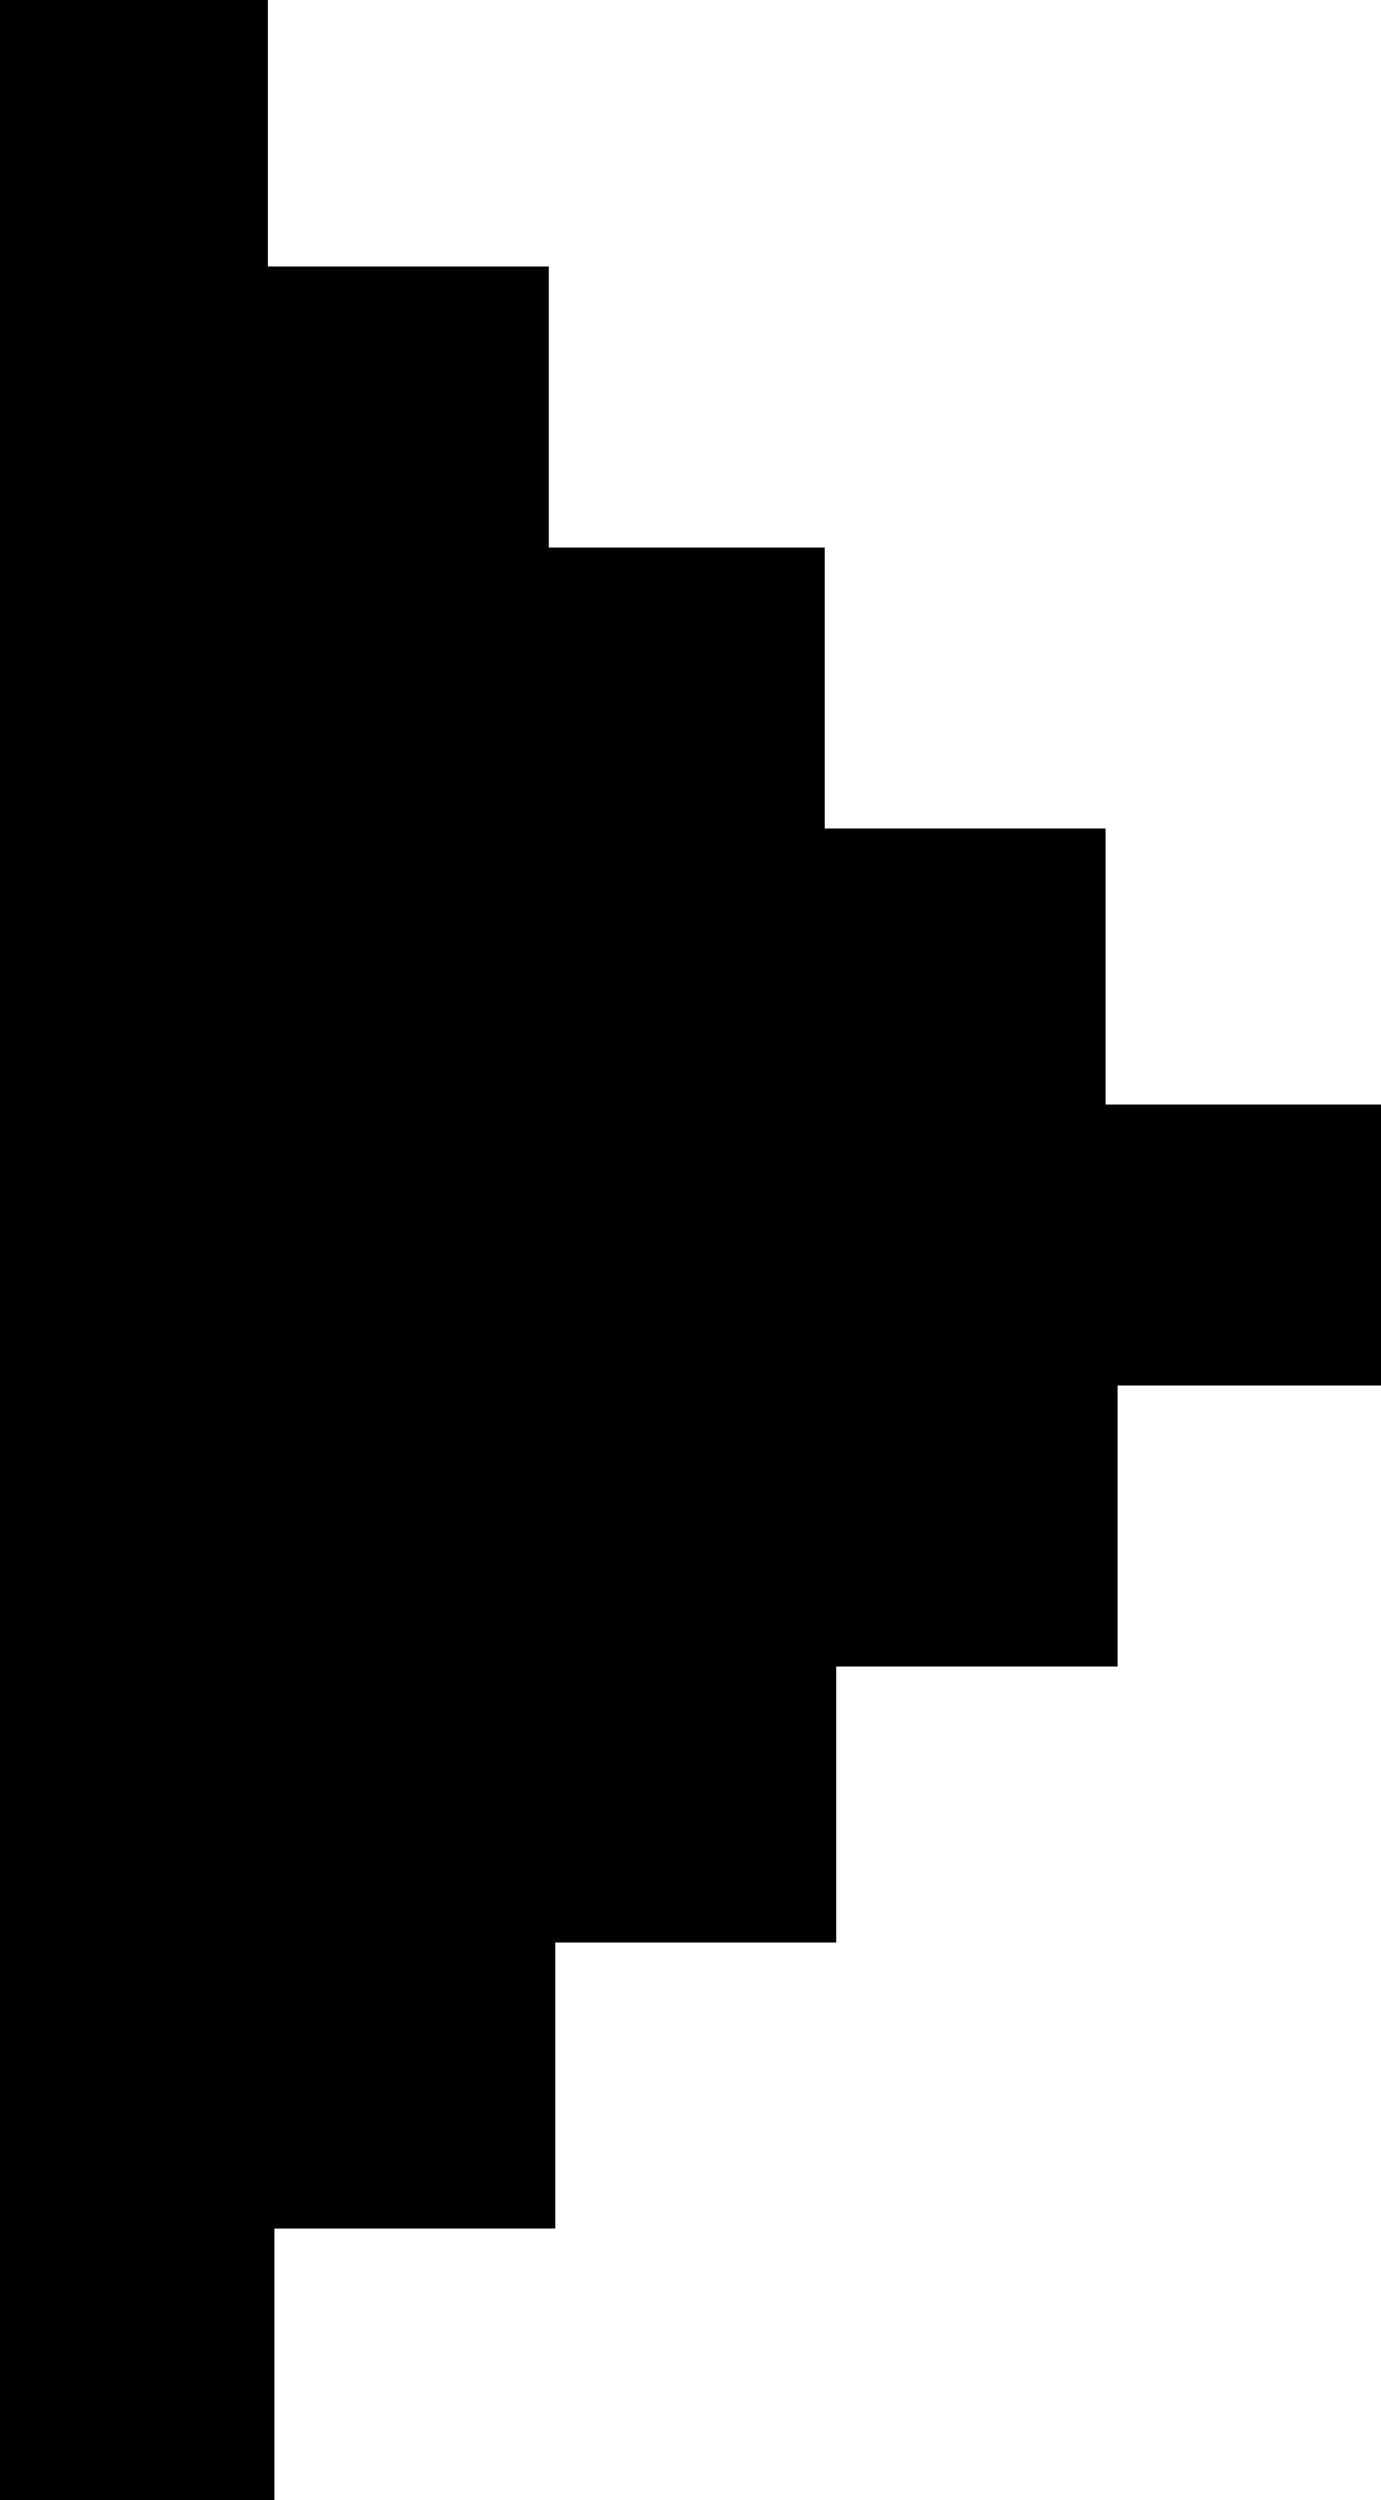 <svg id="Calque_1" data-name="Calque 1" xmlns="http://www.w3.org/2000/svg" viewBox="0 0 276.3 500"><path d="M54.9,445.7V500H0V0H53.6V53.3h56.2v56.2H165v56.2h56.2v55.2h55.1v56.2H223.6v56.2H167.3v55.2H111.1v57.2Z"/></svg>